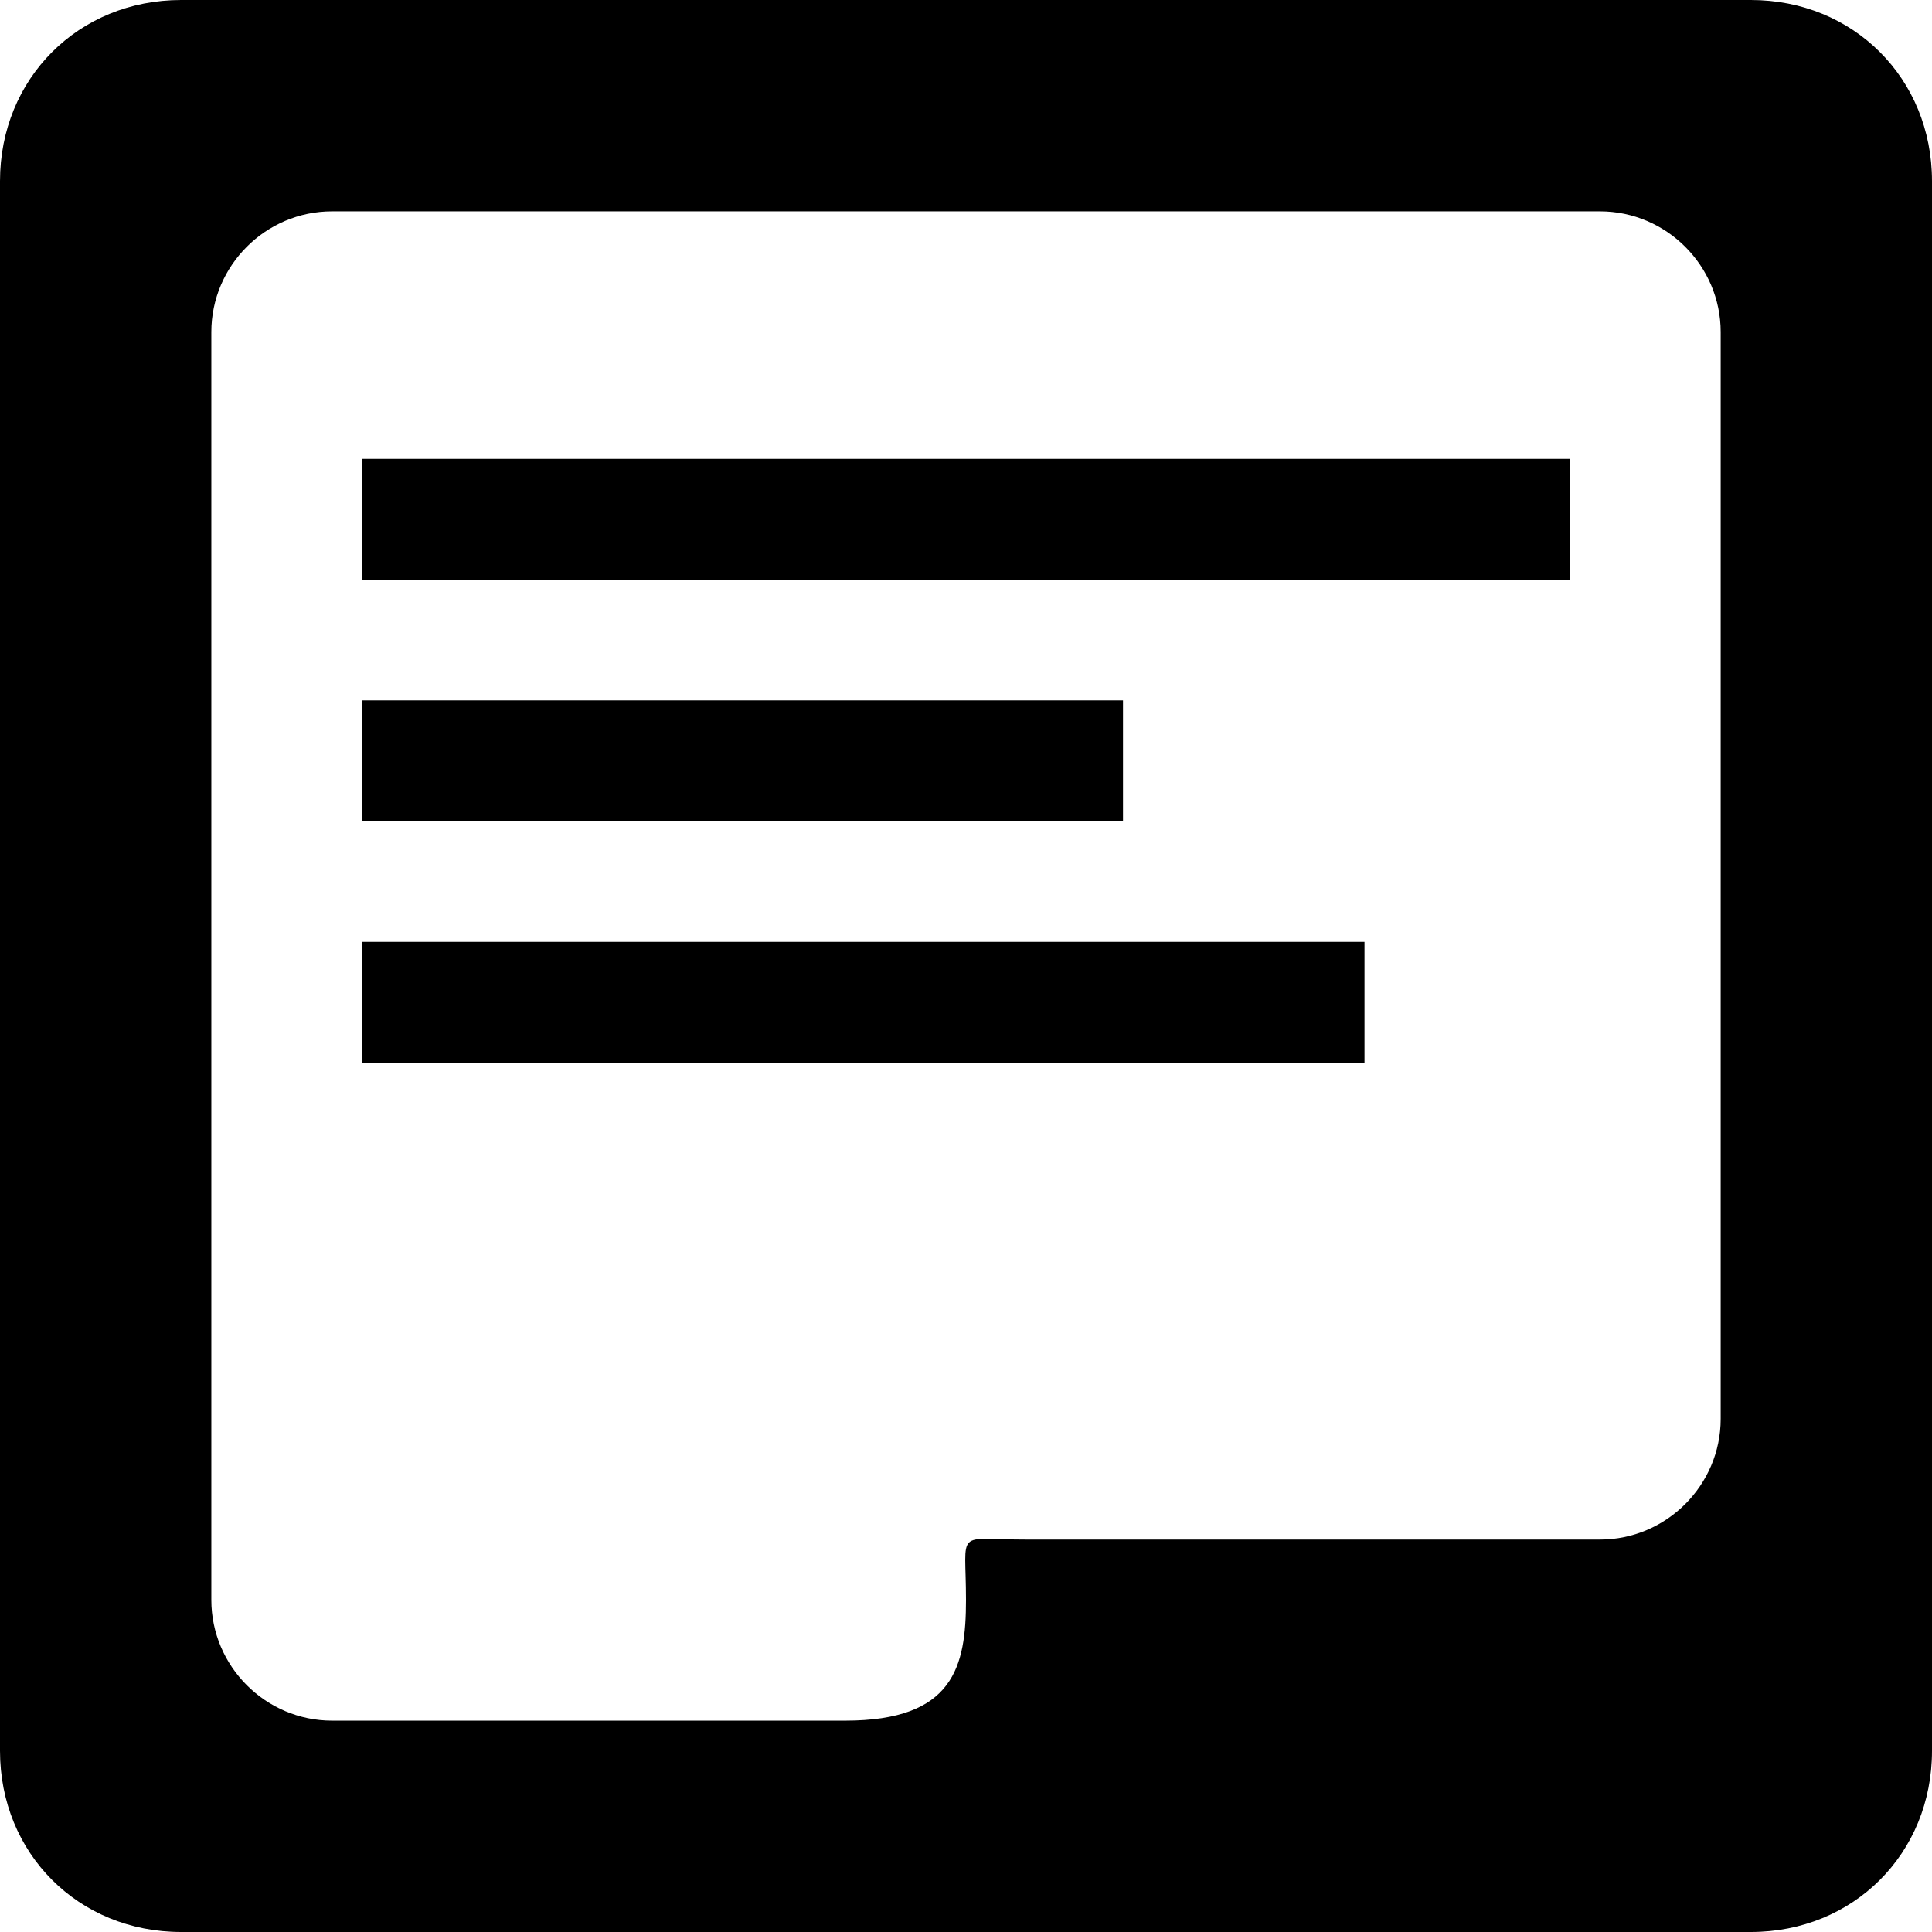 <svg xmlns="http://www.w3.org/2000/svg" xmlns:xlink="http://www.w3.org/1999/xlink" id="Capa_1" width="71.68" height="71.68" x="0" style="enable-background:new 0 0 71.68 71.68" y="0" version="1.1" viewBox="0 0 71.68 71.68" xml:space="preserve"><g><g><g><path d="M64.96,0H6.72C2.911,0,0,2.912,0,6.72v58.239c0,3.809,2.911,6.721,6.72,6.721h58.24c3.808,0,6.72-2.912,6.72-6.721V6.72 C71.68,2.912,68.768,0,64.96,0z M63.84,52.641c0,2.463-2.017,4.479-4.48,4.479H38.08c-2.688,0-2.24-0.447-2.24,2.239 c0,2.466-0.448,4.48-4.48,4.48H12.32c-2.464,0-4.479-2.018-4.479-4.48V12.32c0-2.464,2.016-4.479,4.479-4.479h47.04 c2.466,0,4.48,2.016,4.48,4.479V52.641z"/><rect width="44.8" height="4.48" x="13.44" y="17.024"/><rect width="28.225" height="4.479" x="13.44" y="25.985"/><rect width="37.185" height="4.48" x="13.44" y="34.944"/></g></g></g></svg>